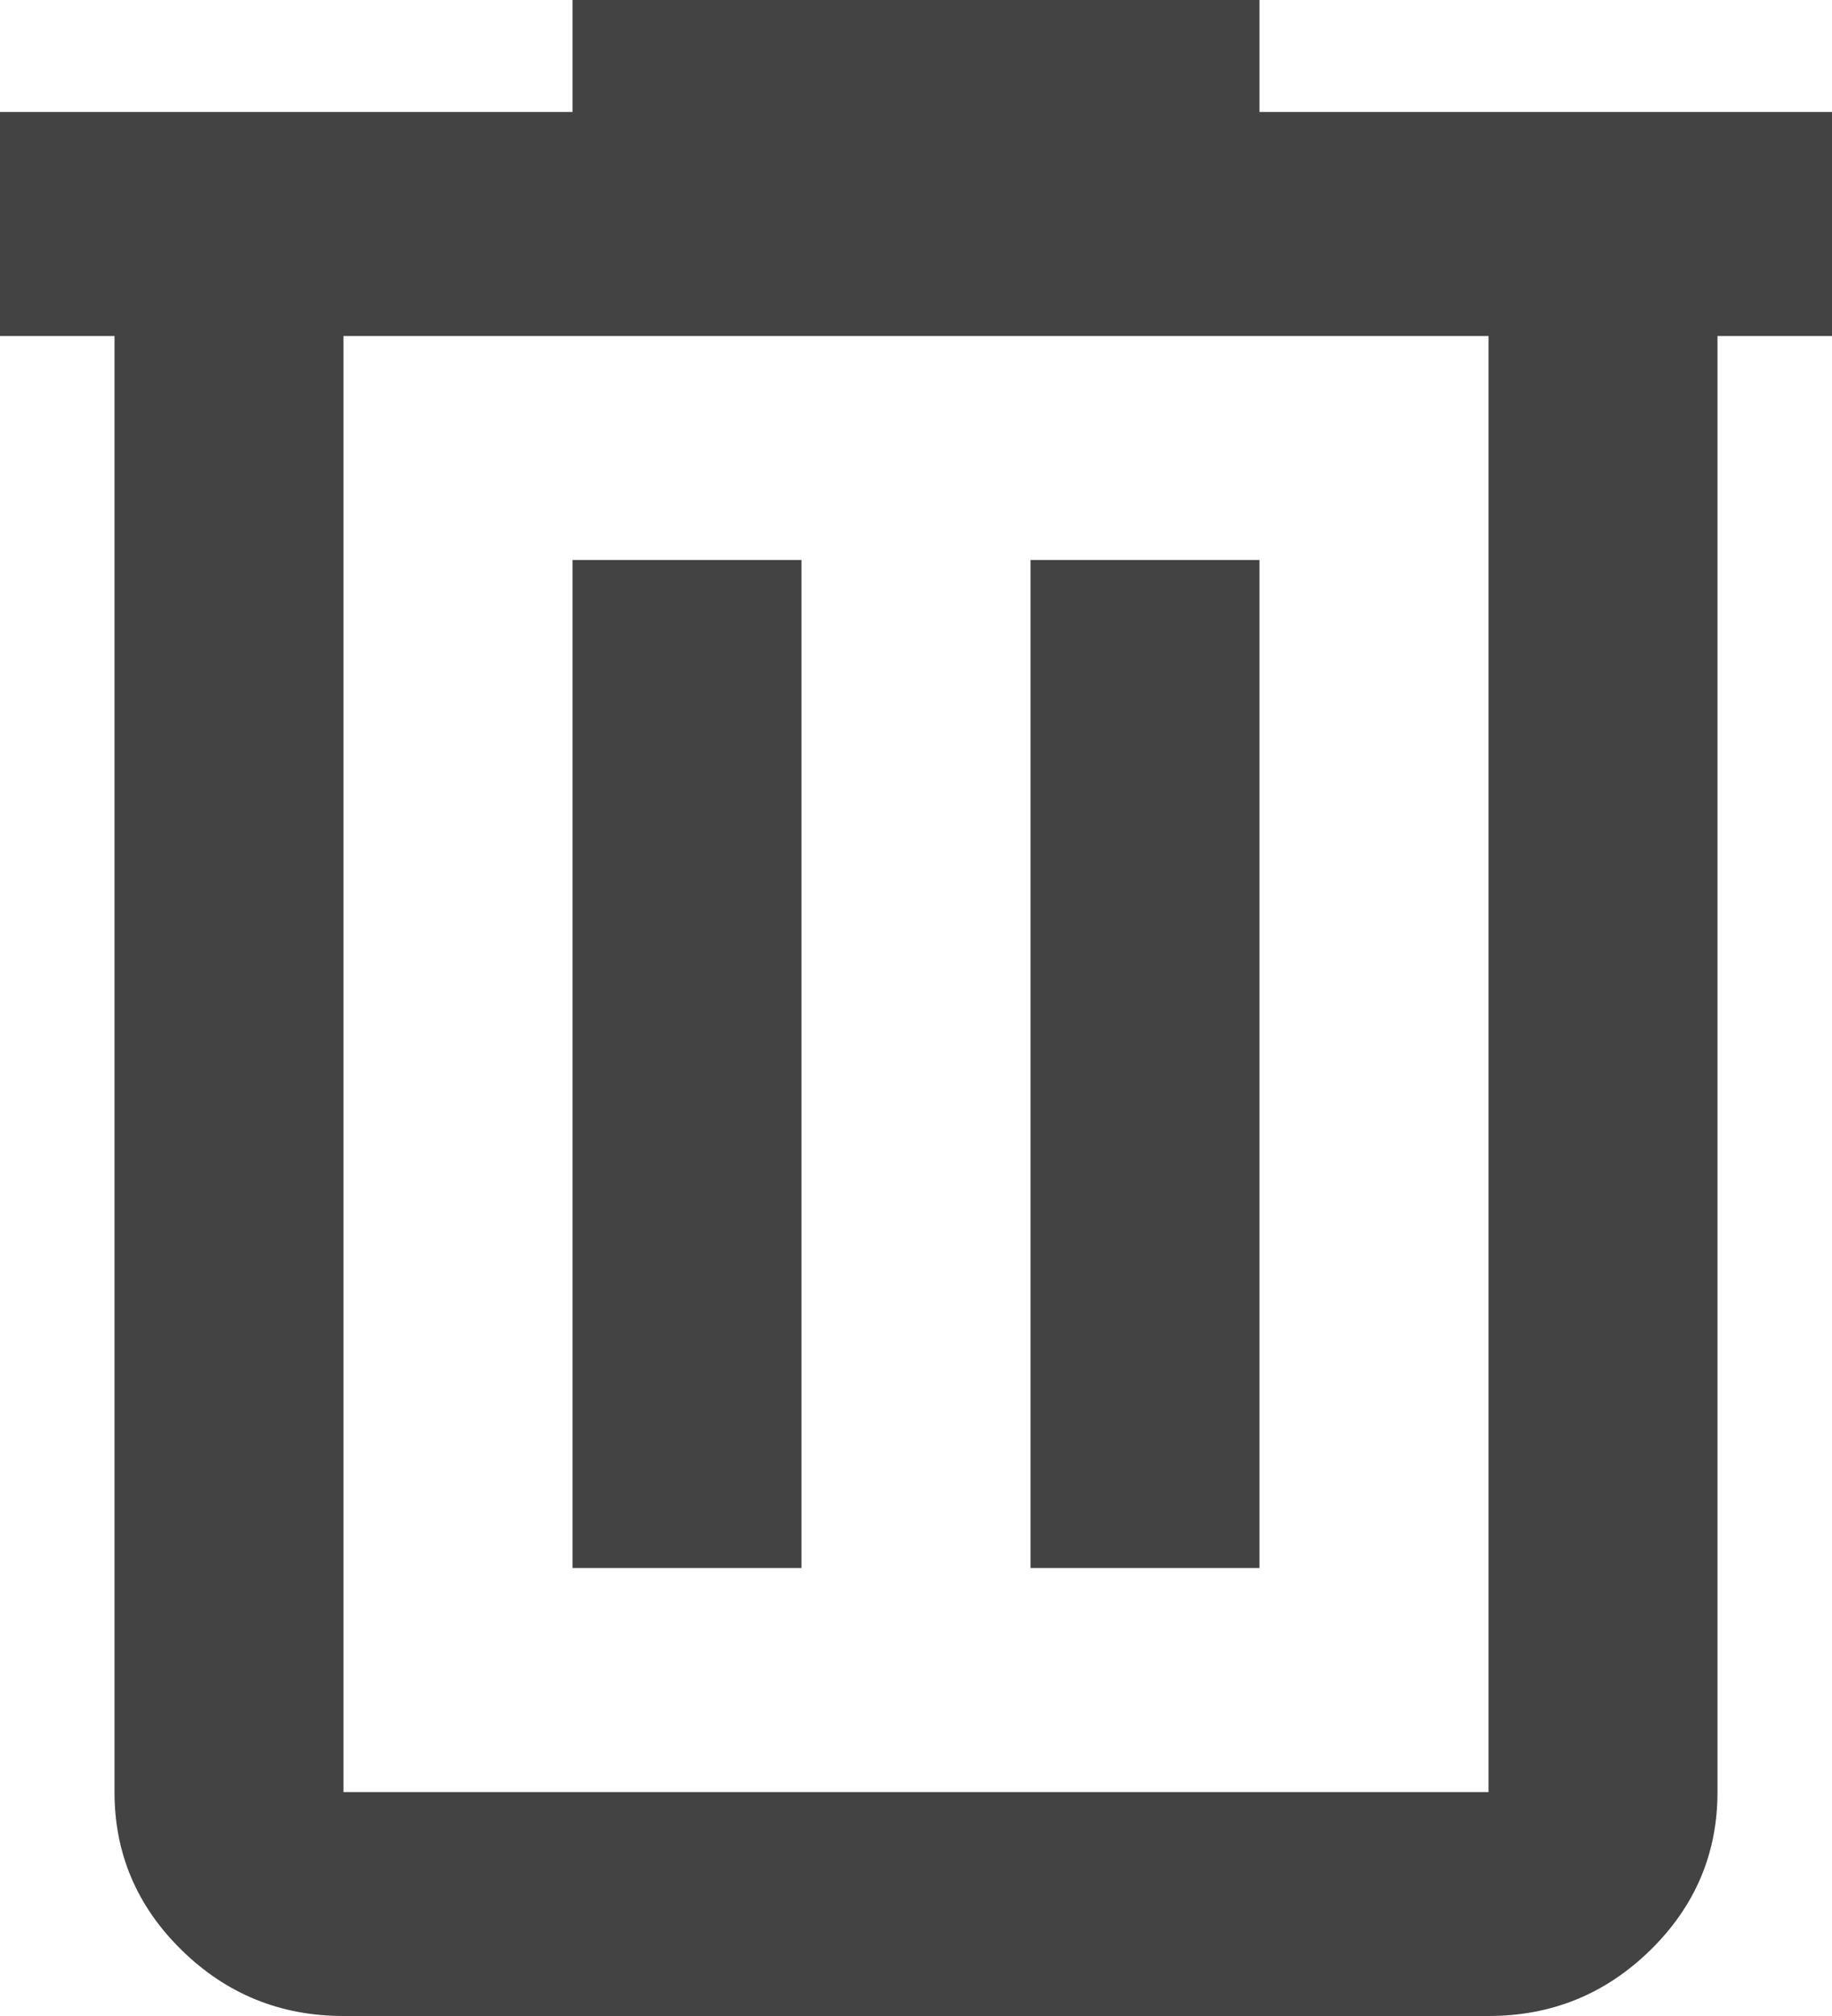 <svg width="20" height="22" viewBox="0 0 20 22" fill="none" xmlns="http://www.w3.org/2000/svg">
<path d="M3.75 22C3.062 22 2.474 21.761 1.984 21.282C1.495 20.803 1.25 20.228 1.25 19.556V3.667H0V1.222H6.25V0H13.75V1.222H20V3.667H18.75V19.556C18.75 20.228 18.505 20.803 18.016 21.282C17.526 21.761 16.938 22 16.25 22H3.75ZM16.25 3.667H3.75V19.556H16.25V3.667ZM6.25 17.111H8.75V6.111H6.25V17.111ZM11.25 17.111H13.75V6.111H11.25V17.111Z" fill="#434343"/>
</svg>
